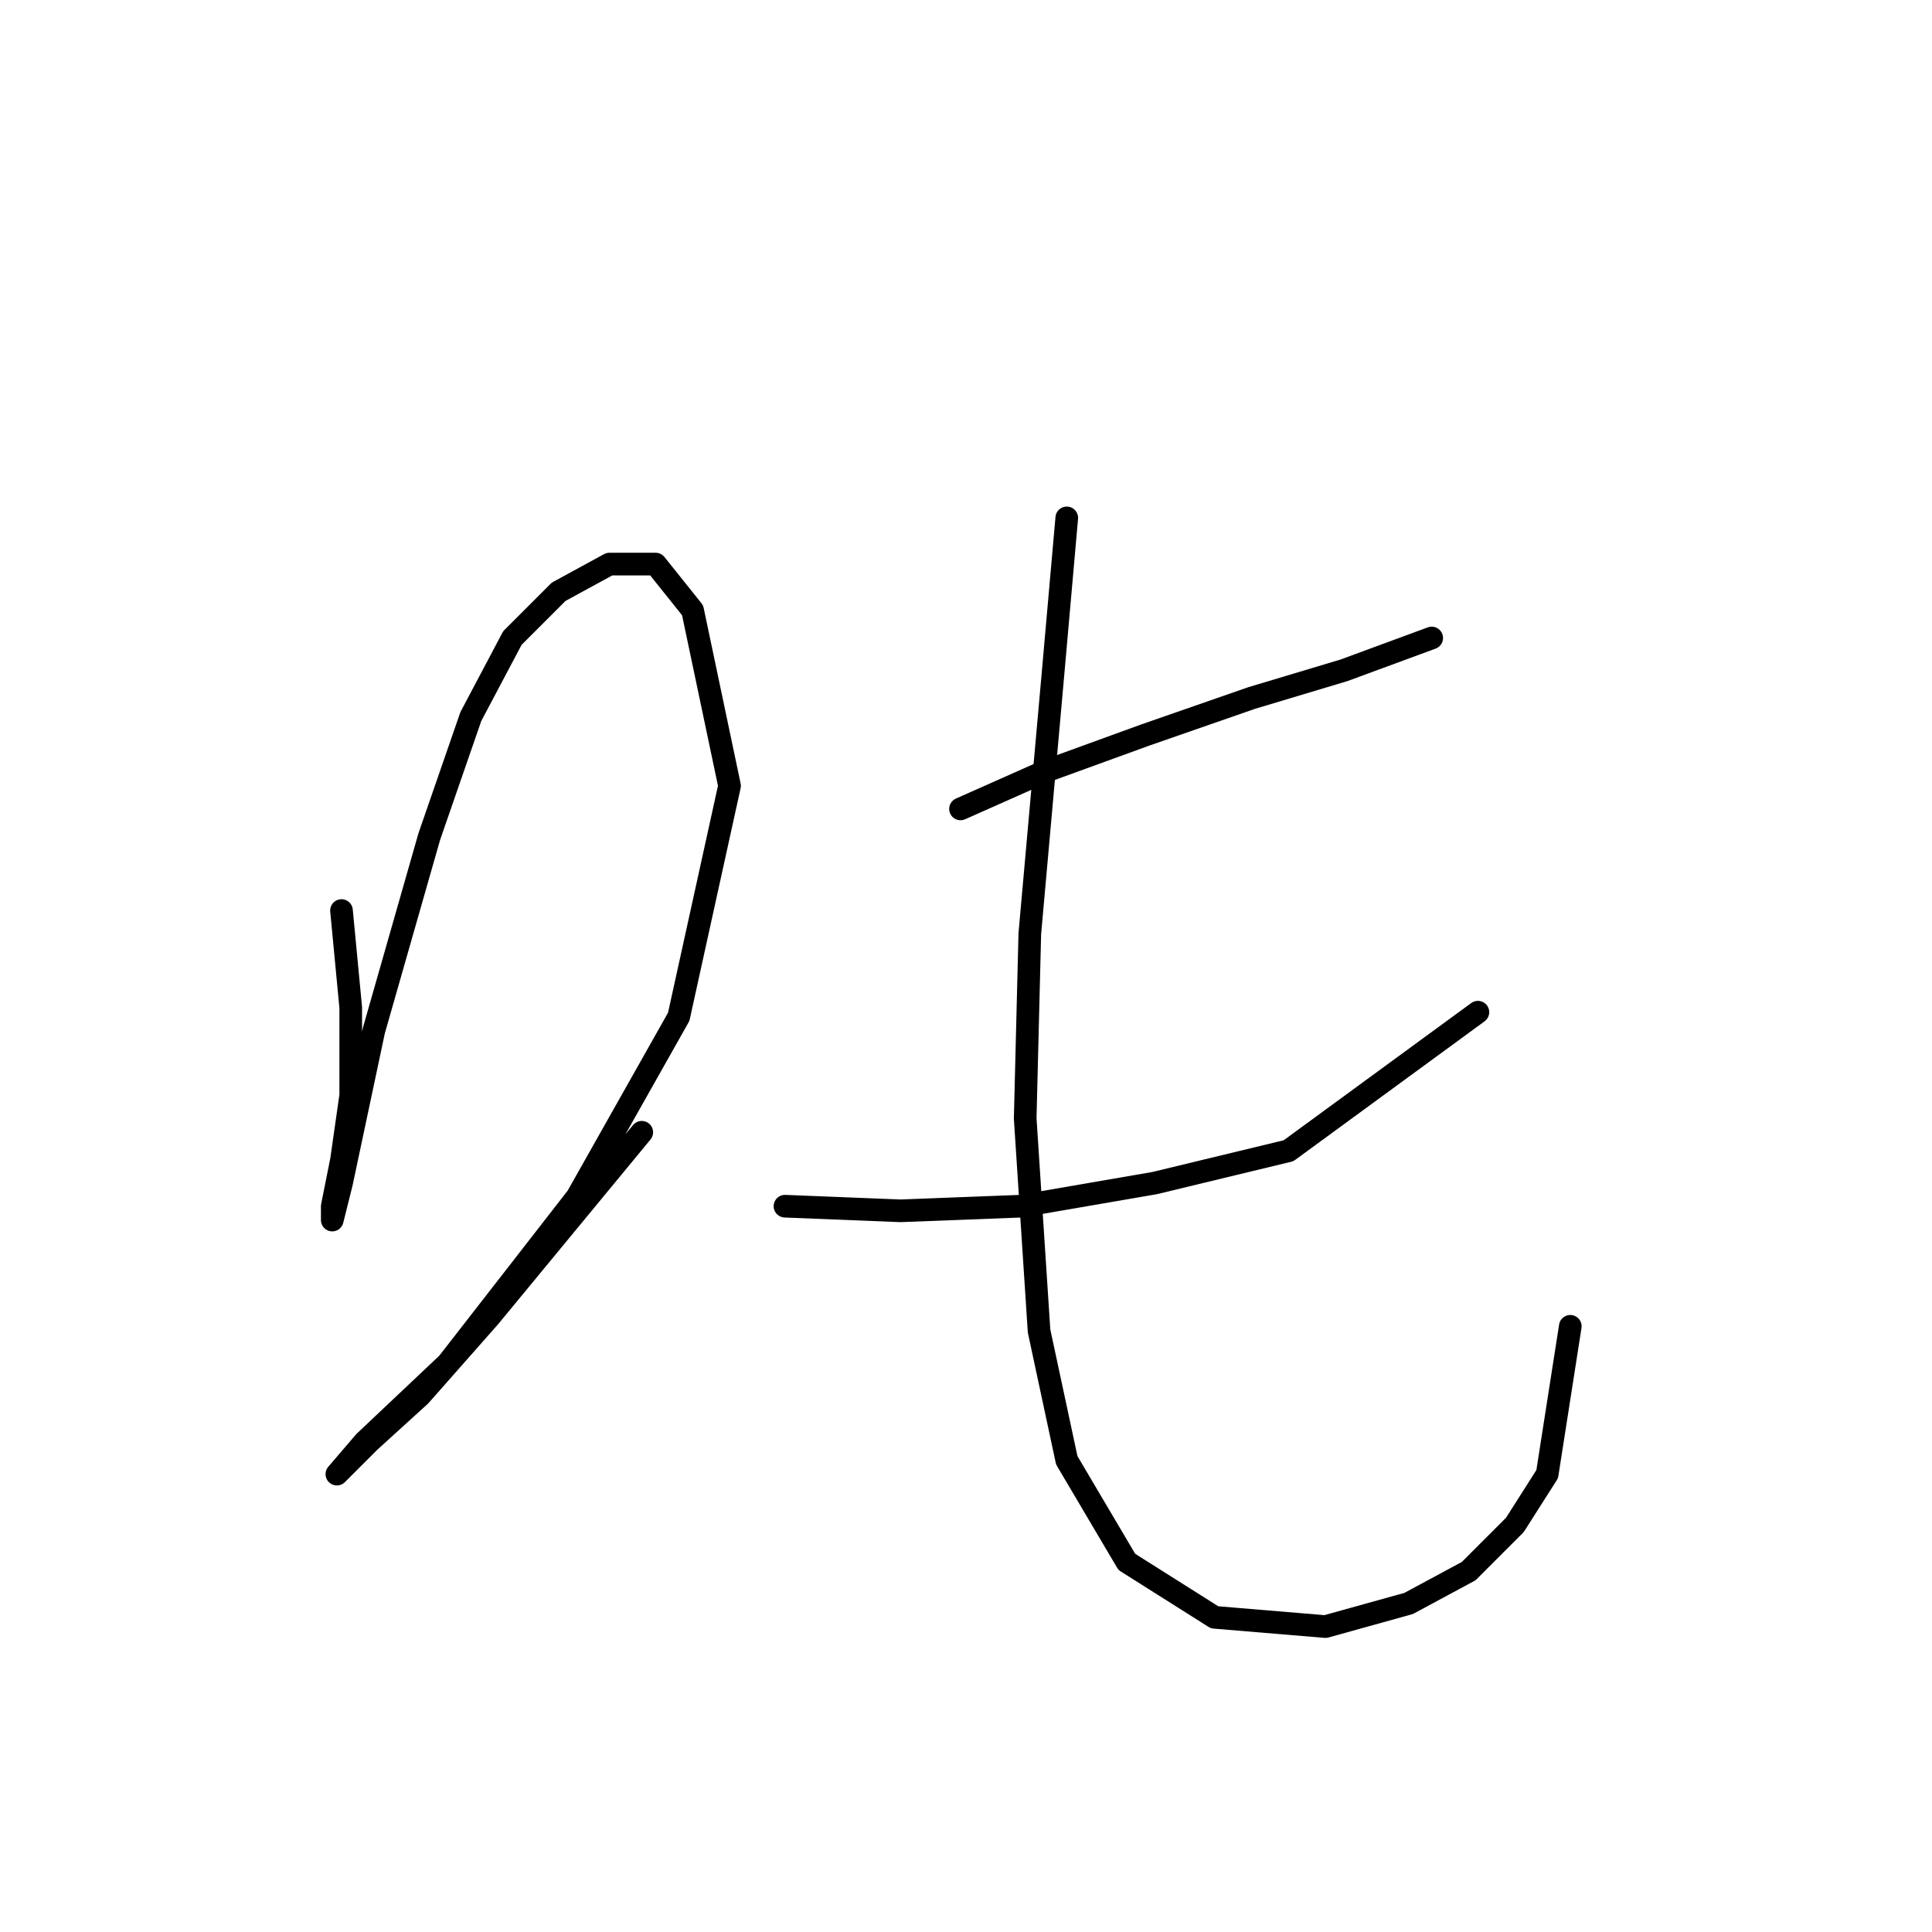 <?xml version="1.0" standalone="no"?>
    <svg width="256" height="256" xmlns="http://www.w3.org/2000/svg" version="1.1">
    <polyline stroke="black" stroke-width="3" stroke-linecap="round" fill="transparent" stroke-linejoin="round" points="45.25 120.652 46.474 133.506 46.474 145.137 45.25 153.706 44.026 159.827 44.026 161.664 45.25 156.767 49.535 136.567 56.88 110.858 62.389 94.943 67.898 84.537 74.019 78.416 80.753 74.744 86.874 74.744 91.771 80.865 96.668 104.125 89.934 134.731 76.468 158.603 59.329 180.639 48.311 191.045 44.638 195.33 44.638 195.33 48.923 191.045 55.656 184.924 64.838 174.518 85.037 150.033 85.037 150.033 " />
        <polyline stroke="black" stroke-width="3" stroke-linecap="round" fill="transparent" stroke-linejoin="round" points="127.273 107.186 138.291 102.289 151.758 97.392 165.836 92.495 178.079 88.822 189.709 84.537 189.709 84.537 " />
        <polyline stroke="black" stroke-width="3" stroke-linecap="round" fill="transparent" stroke-linejoin="round" points="104.013 159.827 119.316 160.439 135.231 159.827 152.982 156.767 170.733 152.482 195.83 134.119 195.83 134.119 " />
        <polyline stroke="black" stroke-width="3" stroke-linecap="round" fill="transparent" stroke-linejoin="round" points="141.352 68.622 139.515 89.434 136.455 123.713 135.843 148.197 137.679 176.354 141.352 193.494 149.309 206.96 160.939 214.305 175.63 215.53 186.648 212.469 194.606 208.184 200.727 202.063 205.012 195.33 208.072 175.742 208.072 175.742 " />
        </svg>